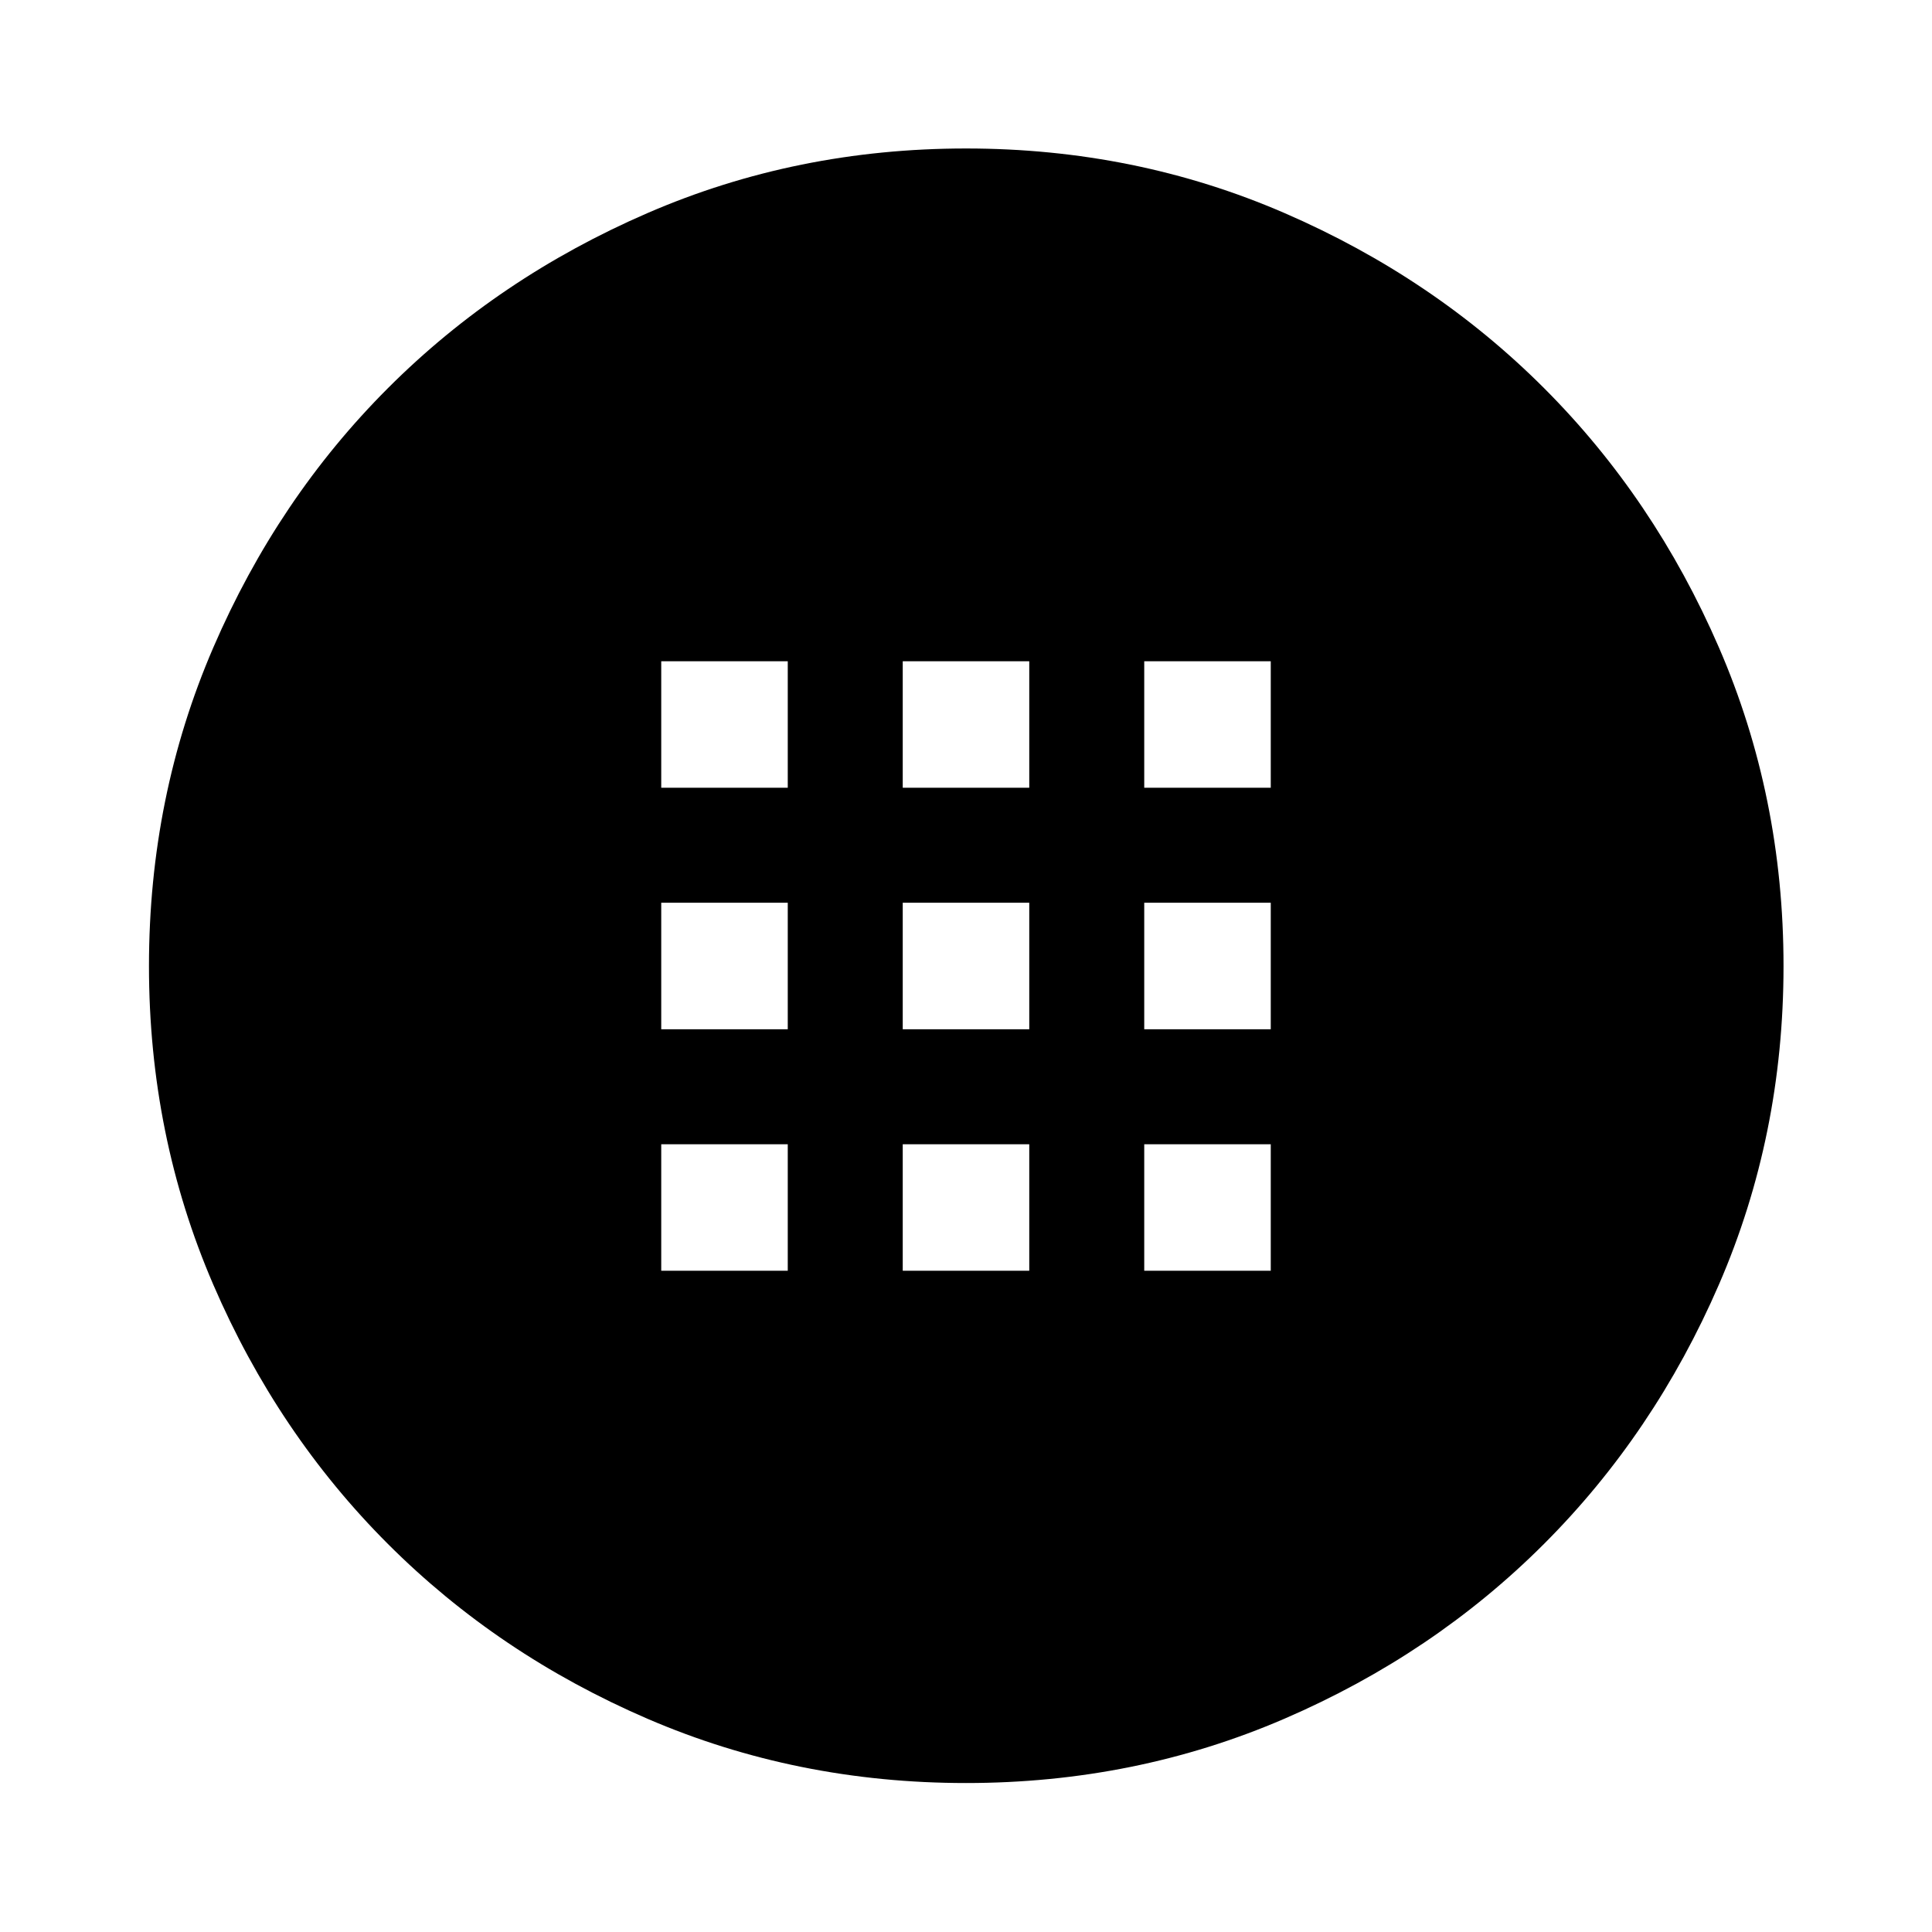 <svg xmlns="http://www.w3.org/2000/svg" width="48" height="48" viewBox="0 -960 960 960"><path d="M480.013-74.022q-84.209 0-158.258-31.926t-128.96-86.828q-54.91-54.901-86.842-128.959-31.931-74.057-31.931-158.259 0-84.202 31.978-158.278t86.815-128.913q54.837-54.837 128.911-86.935 74.073-32.098 158.294-32.098 84.221 0 158.274 32.098 74.054 32.098 128.891 86.935 54.837 54.837 86.935 128.911 32.098 74.073 32.098 158.294 0 84.221-32.098 158.274-32.098 74.054-86.935 128.891-54.837 54.837-128.9 86.815-74.063 31.978-158.272 31.978ZM328.565-568.565h62.87v-62.87h-62.87v62.87Zm120 0h62.87v-62.87h-62.87v62.87Zm120 0h62.87v-62.87h-62.87v62.87Zm-240 120h62.87v-62.87h-62.87v62.87Zm120 0h62.87v-62.87h-62.87v62.87Zm120 0h62.87v-62.87h-62.87v62.87Zm-240 120h62.87v-62.87h-62.87v62.87Zm120 0h62.87v-62.87h-62.87v62.87Zm120 0h62.87v-62.87h-62.87v62.87Z"/></svg>